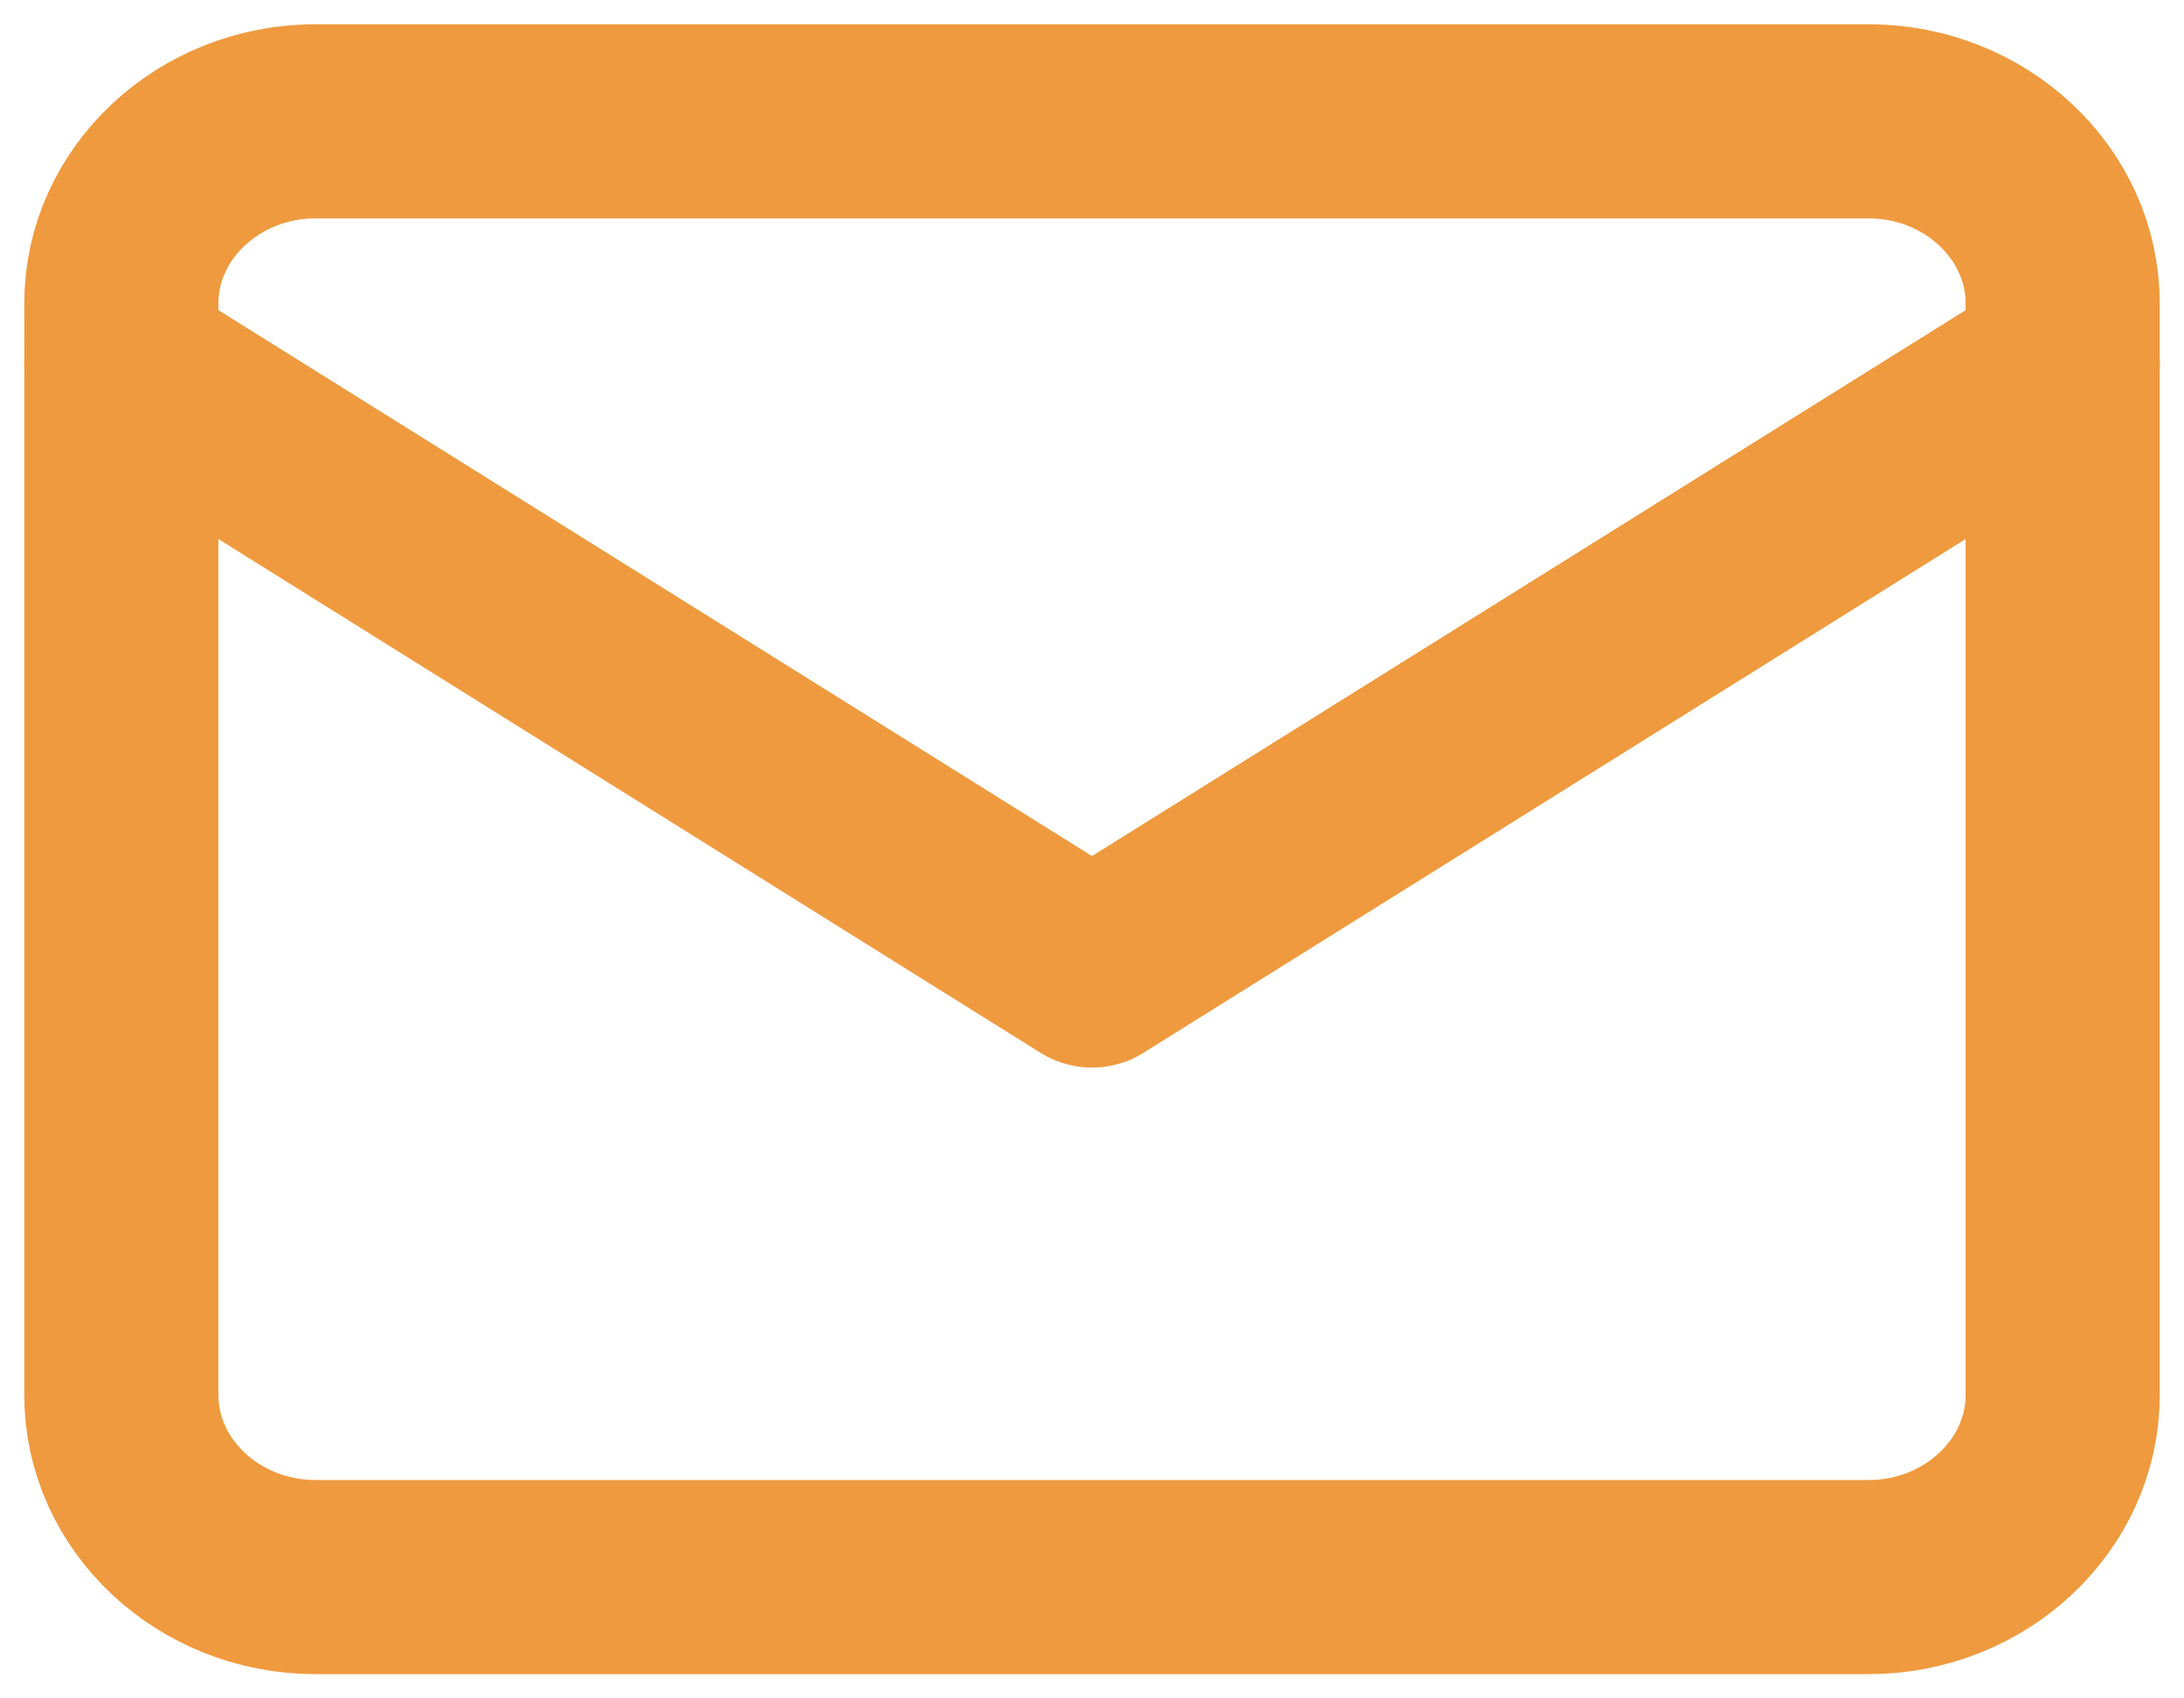 <svg height="14" viewBox="0 0 18 14" width="18" xmlns="http://www.w3.org/2000/svg"><g style="stroke:#ef9a3e;stroke-width:1.6;fill:none;fill-rule:evenodd;stroke-linecap:round;stroke-linejoin:round" transform="translate(1 1)"><path d="m1.6 0h12.8c.88 0 1.6.675 1.6 1.5v9c0 .825-.72 1.5-1.6 1.5h-12.8c-.88 0-1.6-.675-1.6-1.5v-9c0-.825.72-1.5 1.6-1.5z"/><path d="m16 2-8 5-8-5"/></g></svg>